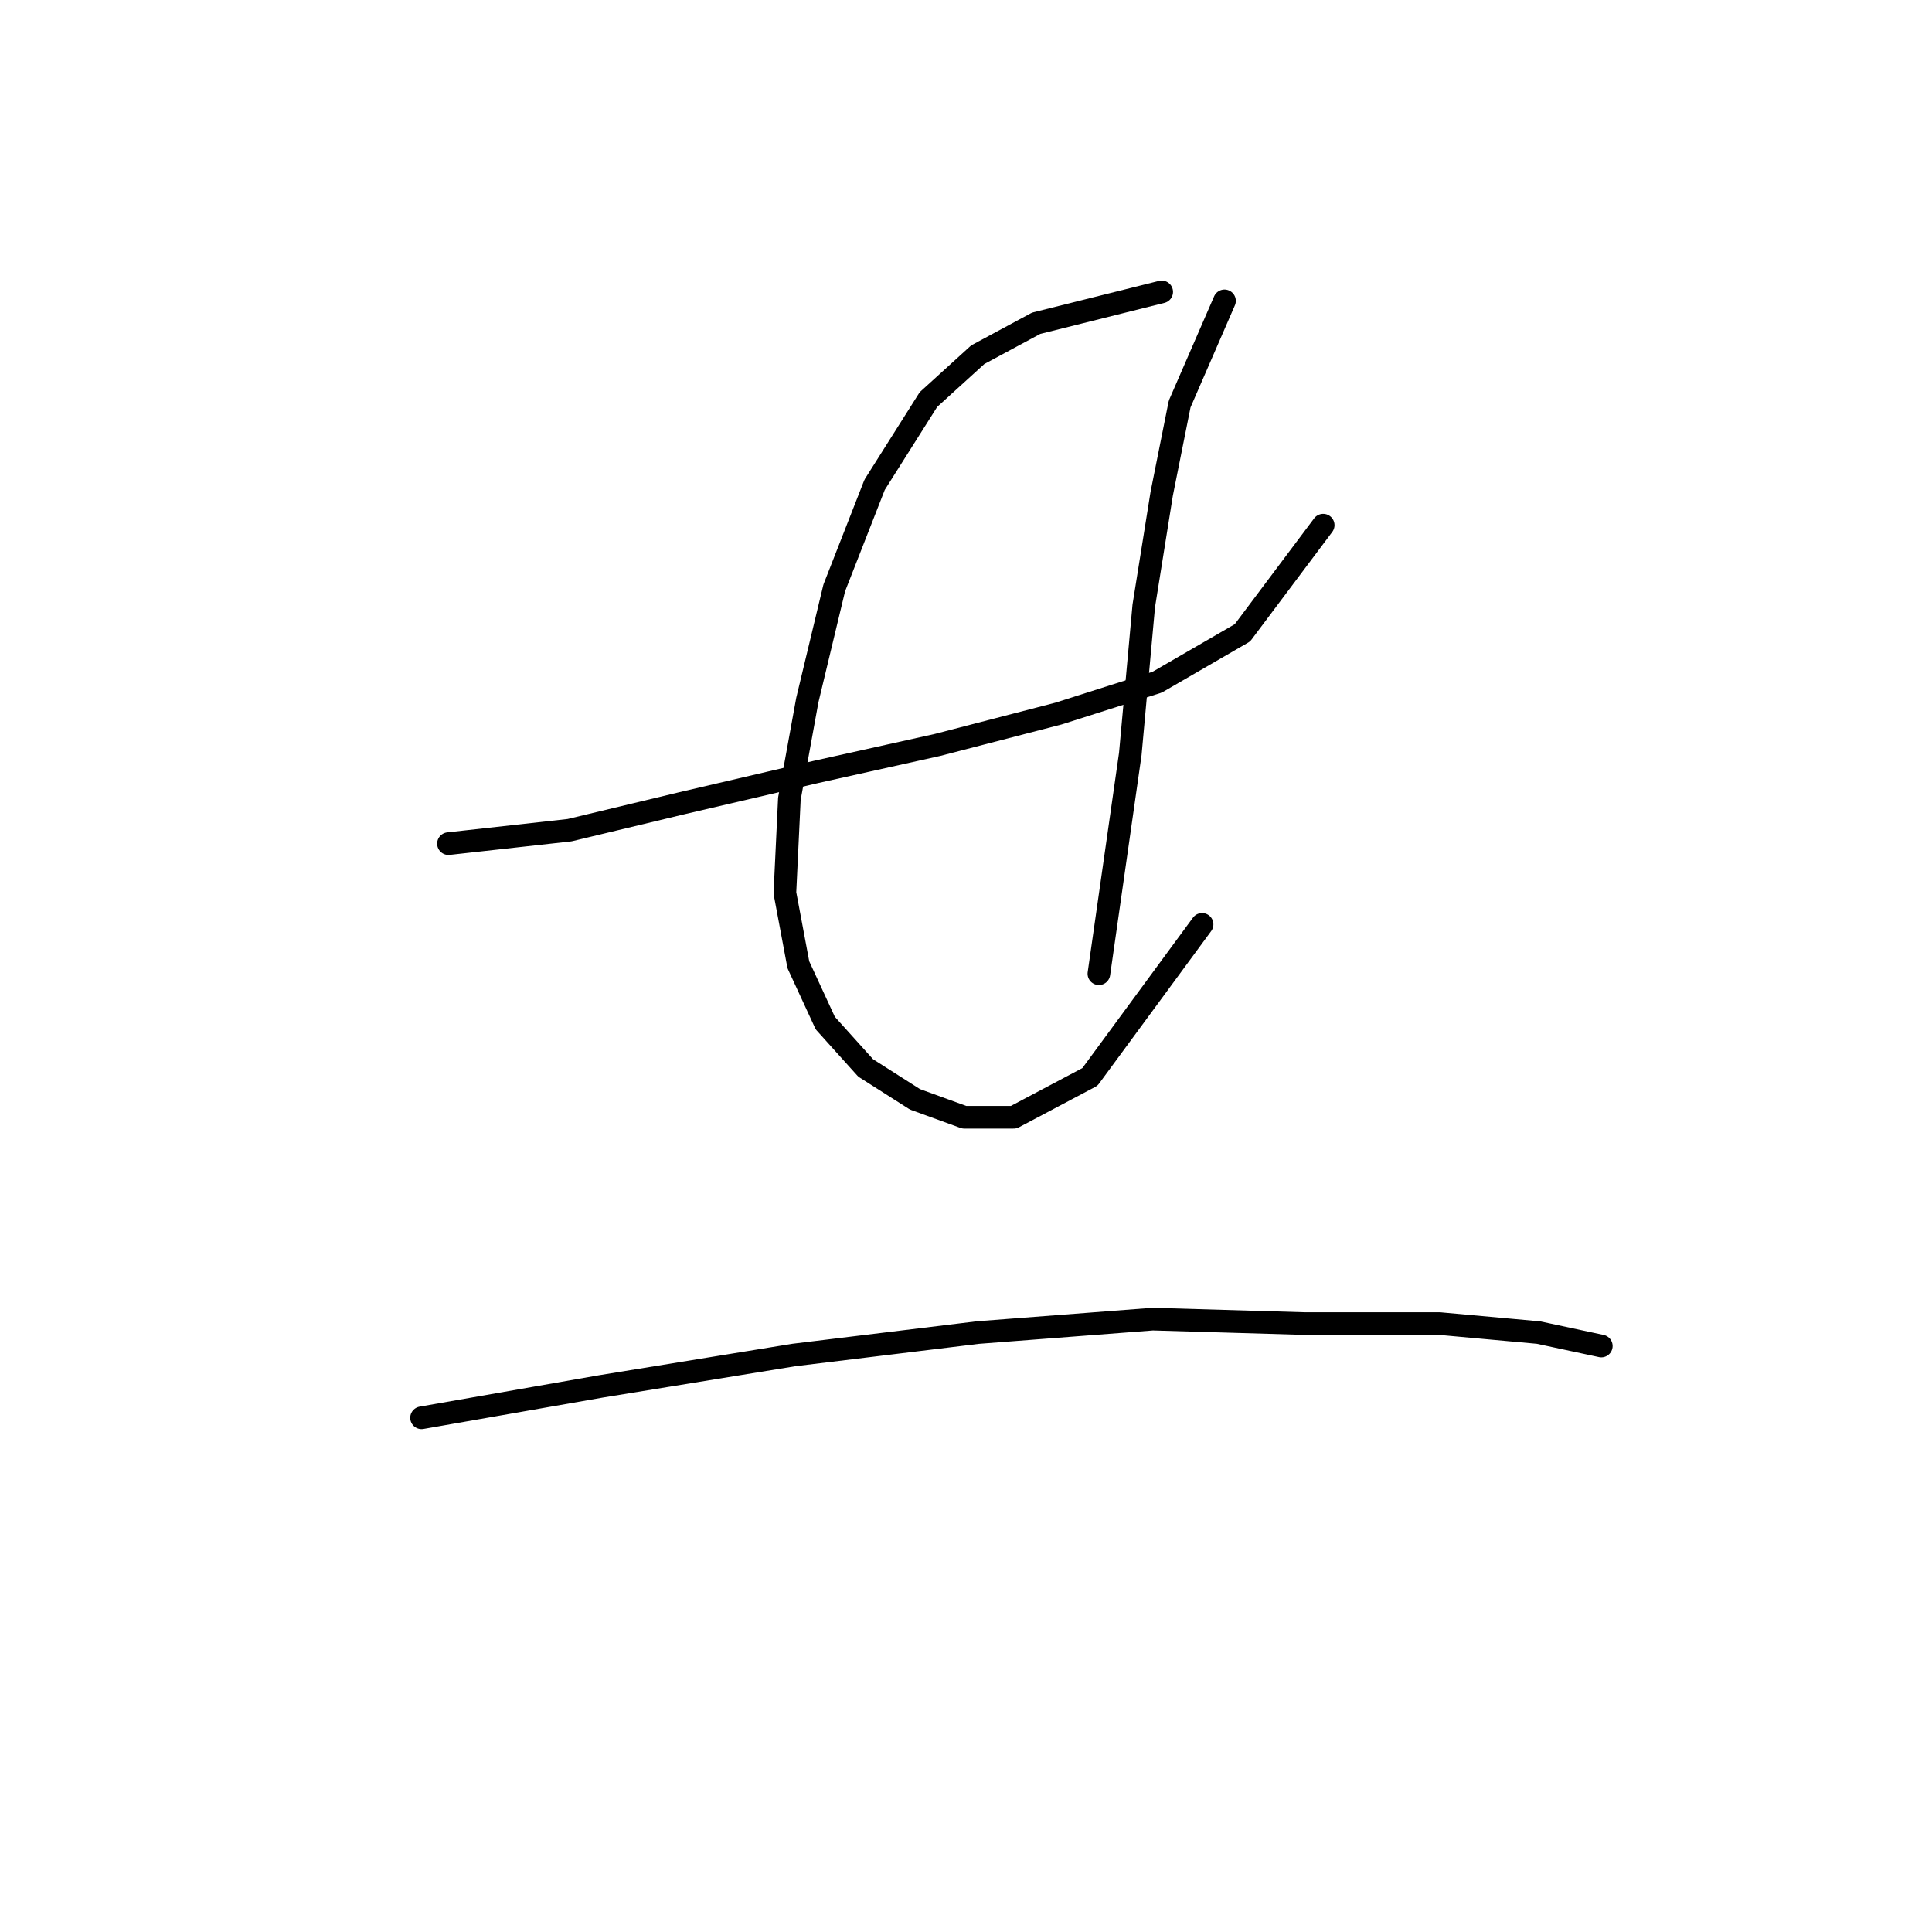 <?xml version="1.0" standalone="no"?>
    <svg width="256" height="256" xmlns="http://www.w3.org/2000/svg" version="1.1">
    <polyline stroke="black" stroke-width="3" stroke-linecap="round" fill="transparent" stroke-linejoin="round" points="59.424 111.786 75.473 110.003 90.332 106.437 108.164 102.276 124.212 98.71 140.26 94.549 153.337 90.389 164.63 83.85 175.329 69.585 175.329 69.585 " />
        <polyline stroke="black" stroke-width="3" stroke-linecap="round" fill="transparent" stroke-linejoin="round" points="153.931 38.677 137.288 42.838 129.561 46.999 123.023 52.943 115.891 64.236 110.541 77.907 106.975 92.766 104.597 105.842 104.003 118.324 105.786 127.835 109.353 135.561 114.702 141.505 121.24 145.666 127.778 148.043 134.317 148.043 144.421 142.694 159.281 122.485 159.281 122.485 " />
        <polyline stroke="black" stroke-width="3" stroke-linecap="round" fill="transparent" stroke-linejoin="round" points="162.252 39.866 156.309 53.537 153.931 65.425 151.554 80.284 149.77 99.899 145.61 129.023 145.61 129.023 " />
        <polyline stroke="black" stroke-width="3" stroke-linecap="round" fill="transparent" stroke-linejoin="round" points="55.858 187.867 79.633 183.706 105.192 179.546 129.561 176.574 152.742 174.791 172.951 175.385 190.783 175.385 203.859 176.574 212.18 178.357 212.18 178.357 " />
        </svg>